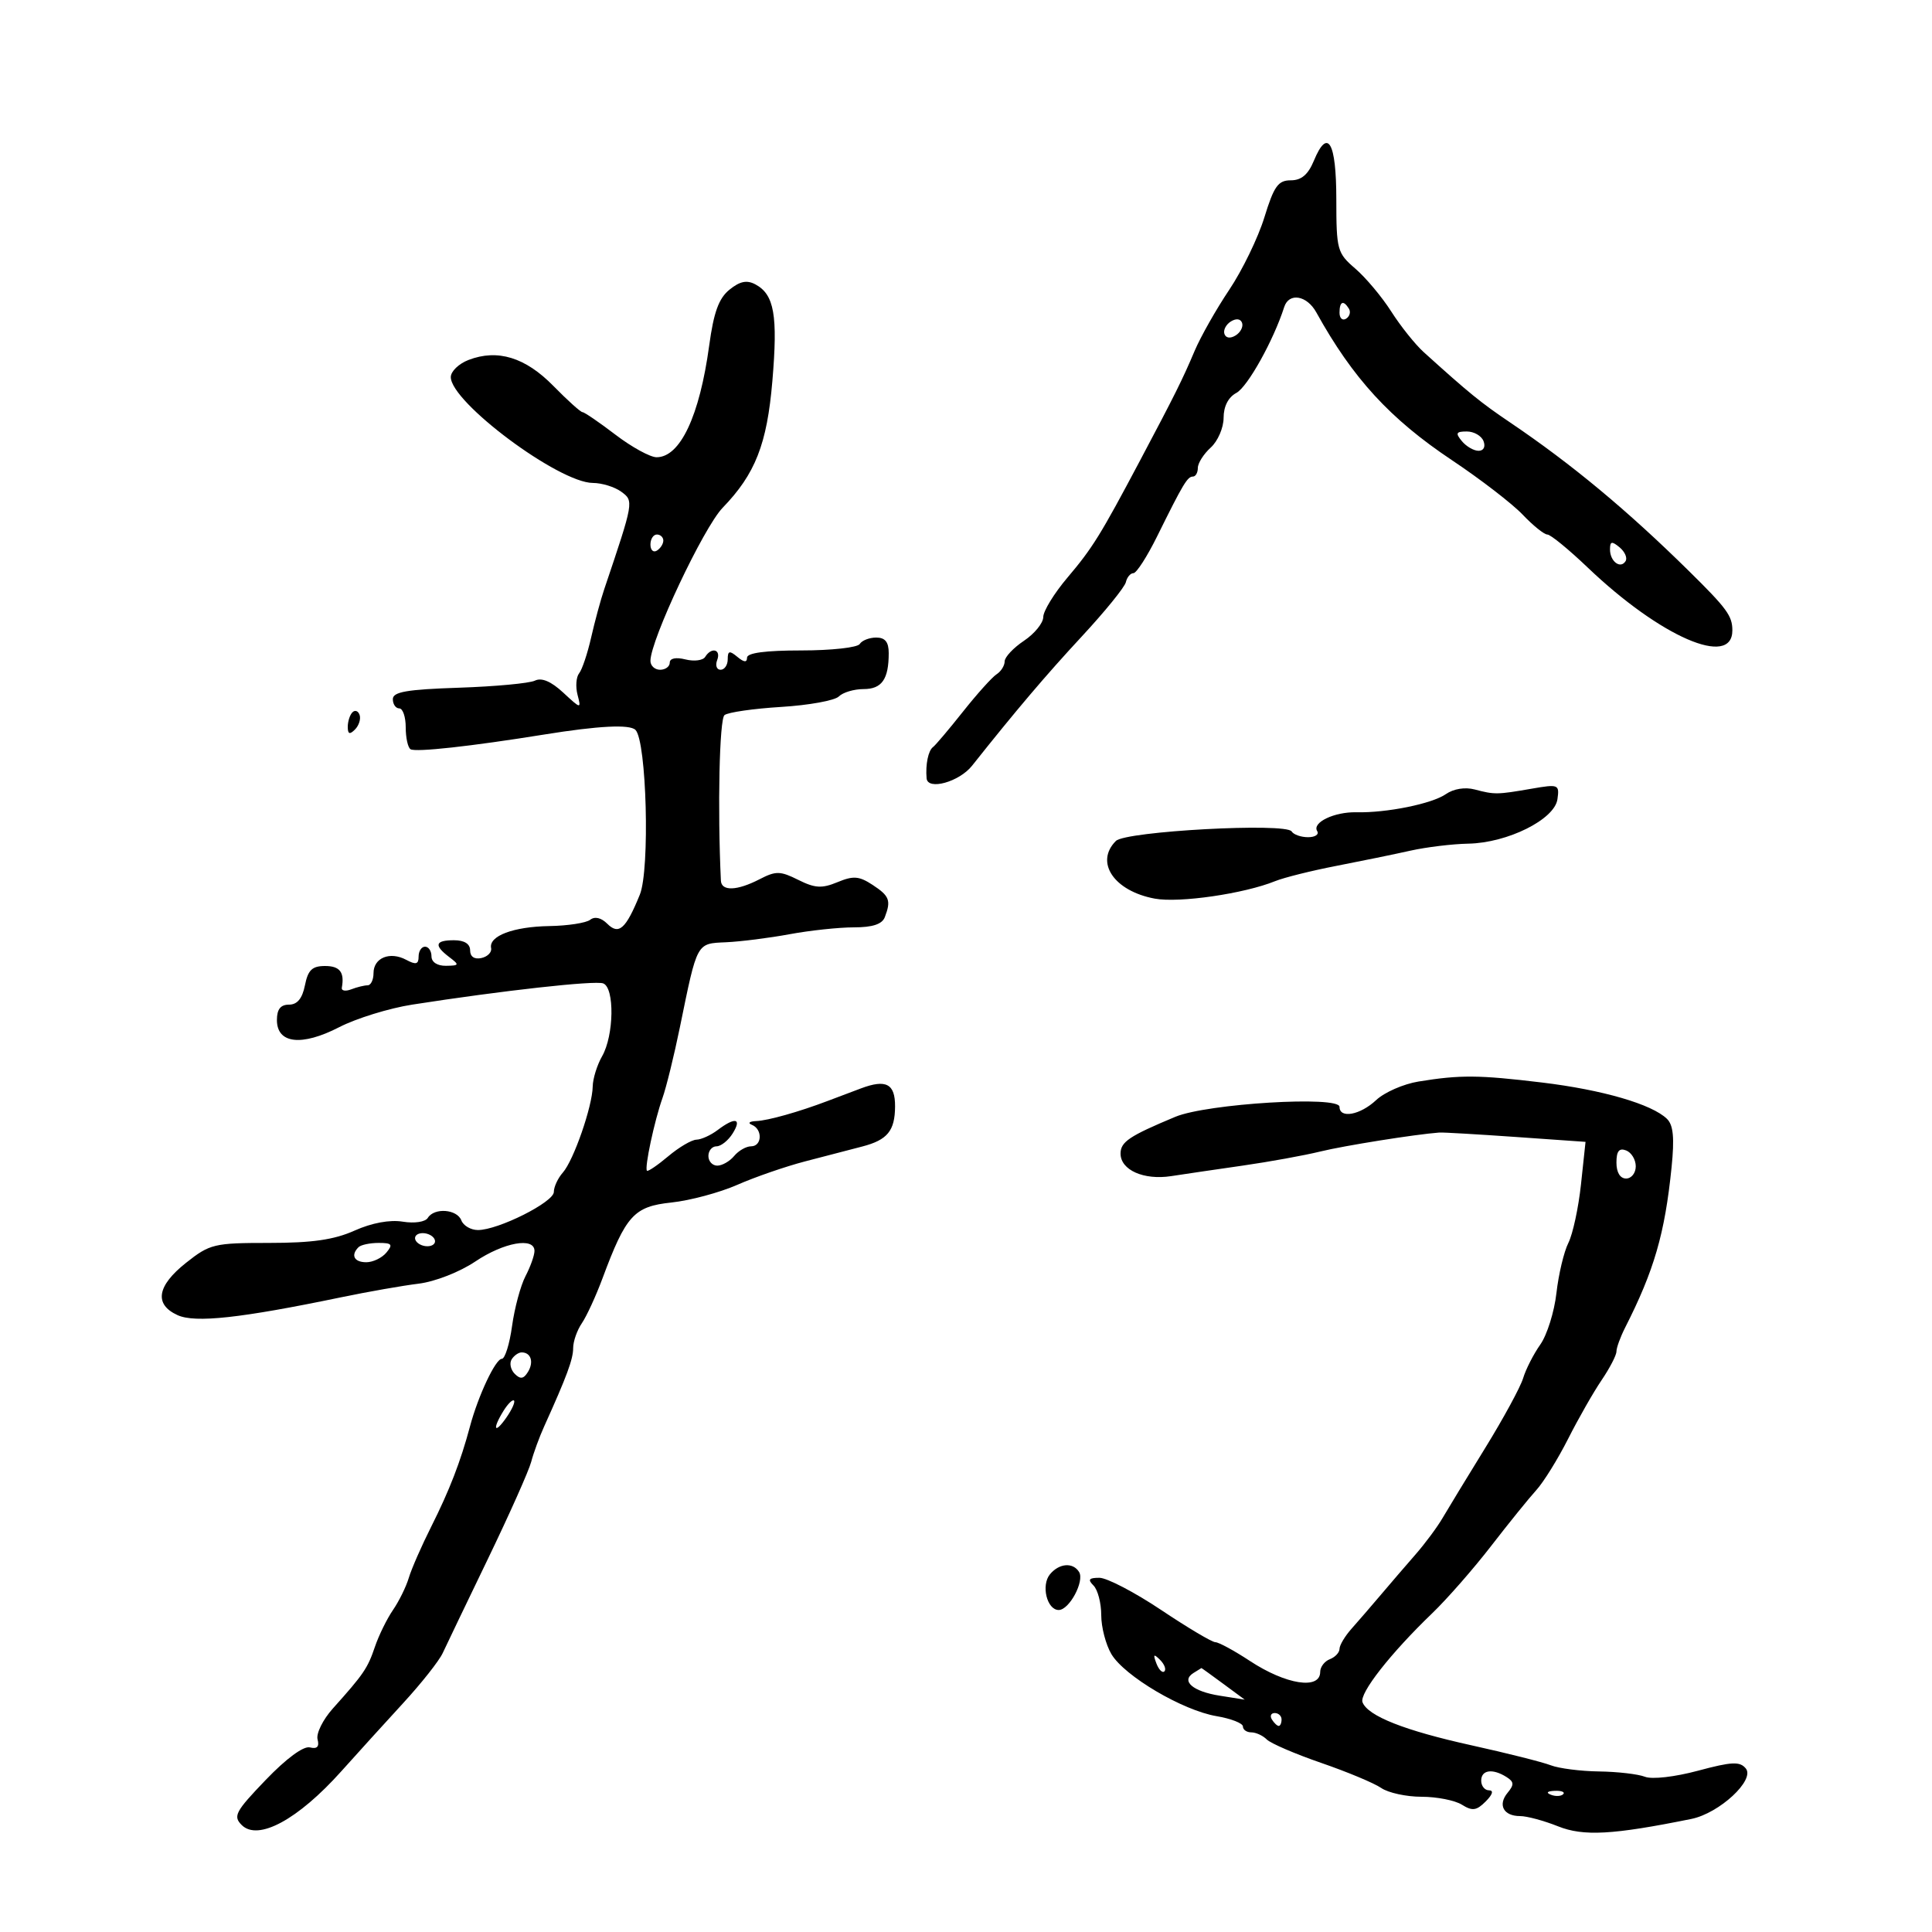 <svg xmlns="http://www.w3.org/2000/svg" width="300" height="300" viewBox="0 0 300 300" version="1.1">
	<path d="M 204.016 24.962 C 203.124 27.115, 202.080 28, 200.430 28 C 198.468 28, 197.824 28.904, 196.332 33.750 C 195.358 36.913, 192.902 41.975, 190.875 45 C 188.847 48.025, 186.426 52.300, 185.495 54.500 C 183.617 58.939, 182.455 61.274, 177.032 71.500 C 170.864 83.133, 169.653 85.085, 165.750 89.694 C 163.688 92.129, 161.999 94.882, 161.997 95.811 C 161.996 96.740, 160.647 98.400, 159 99.500 C 157.353 100.600, 156.004 102.040, 156.003 102.700 C 156.001 103.360, 155.438 104.260, 154.750 104.700 C 154.063 105.140, 151.715 107.750, 149.534 110.500 C 147.353 113.250, 145.260 115.725, 144.884 116 C 144.140 116.544, 143.694 118.707, 143.882 120.858 C 144.049 122.774, 148.945 121.417, 150.941 118.901 C 157.735 110.340, 162.411 104.832, 168 98.807 C 171.575 94.954, 174.645 91.171, 174.823 90.401 C 175.001 89.630, 175.531 89, 176 89 C 176.469 89, 178.124 86.430, 179.677 83.288 C 183.723 75.103, 184.383 74, 185.237 74 C 185.657 74, 186 73.395, 186 72.655 C 186 71.915, 186.900 70.495, 188 69.500 C 189.100 68.505, 190 66.426, 190 64.880 C 190 63.103, 190.728 61.681, 191.982 61.010 C 193.729 60.075, 197.759 52.841, 199.411 47.676 C 200.142 45.389, 202.926 45.849, 204.393 48.500 C 210.063 58.743, 215.843 65.043, 225.454 71.456 C 229.879 74.409, 234.822 78.214, 236.437 79.912 C 238.052 81.611, 239.778 83, 240.271 83 C 240.764 83, 243.587 85.308, 246.543 88.130 C 257.834 98.906, 269 103.756, 269 97.884 C 269 95.636, 268.159 94.486, 262.262 88.676 C 252.666 79.221, 244.046 72.059, 234.500 65.608 C 229.913 62.509, 228.134 61.061, 221.081 54.686 C 219.751 53.484, 217.482 50.646, 216.038 48.379 C 214.594 46.113, 212.084 43.116, 210.460 41.719 C 207.634 39.288, 207.507 38.825, 207.503 30.928 C 207.500 22.035, 206.170 19.761, 204.016 24.962 M 113.273 44.980 C 111.612 46.325, 110.828 48.481, 110.126 53.636 C 108.631 64.606, 105.622 71, 101.954 71 C 100.964 71, 98.090 69.425, 95.568 67.500 C 93.046 65.575, 90.744 64, 90.452 64 C 90.160 64, 88.127 62.170, 85.934 59.933 C 81.569 55.480, 77.264 54.161, 72.750 55.894 C 71.237 56.475, 70 57.672, 70 58.554 C 70 62.466, 86.783 74.971, 92.059 74.991 C 93.466 74.996, 95.448 75.607, 96.463 76.350 C 98.439 77.794, 98.431 77.843, 93.823 91.500 C 93.266 93.150, 92.351 96.525, 91.790 99 C 91.228 101.475, 90.390 103.973, 89.926 104.552 C 89.463 105.131, 89.352 106.629, 89.679 107.882 C 90.264 110.119, 90.225 110.113, 87.453 107.544 C 85.573 105.802, 84.107 105.182, 83.065 105.687 C 82.204 106.105, 76.888 106.600, 71.250 106.788 C 63.168 107.057, 61 107.432, 61 108.564 C 61 109.354, 61.450 110, 62 110 C 62.550 110, 63 111.323, 63 112.941 C 63 114.559, 63.337 116.089, 63.750 116.341 C 64.553 116.833, 73.146 115.887, 84.500 114.057 C 92.971 112.692, 97.782 112.449, 98.675 113.341 C 100.410 115.077, 100.939 135.029, 99.352 138.923 C 97.176 144.263, 96.090 145.233, 94.295 143.438 C 93.355 142.498, 92.358 142.267, 91.644 142.823 C 91.015 143.314, 88.156 143.753, 85.292 143.800 C 79.703 143.891, 75.871 145.342, 76.260 147.220 C 76.392 147.859, 75.713 148.553, 74.750 148.764 C 73.663 149.002, 73 148.551, 73 147.573 C 73 146.562, 72.107 146, 70.500 146 C 67.559 146, 67.336 146.775, 69.750 148.608 C 71.371 149.838, 71.334 149.939, 69.250 149.968 C 67.903 149.987, 67 149.398, 67 148.500 C 67 147.675, 66.550 147, 66 147 C 65.450 147, 65 147.691, 65 148.535 C 65 149.741, 64.587 149.849, 63.072 149.039 C 60.547 147.687, 58 148.726, 58 151.107 C 58 152.148, 57.587 153, 57.082 153 C 56.577 153, 55.433 153.280, 54.541 153.623 C 53.648 153.965, 52.990 153.853, 53.078 153.373 C 53.517 150.968, 52.770 150, 50.475 150 C 48.469 150, 47.827 150.617, 47.350 153 C 46.939 155.053, 46.158 156, 44.875 156 C 43.564 156, 43 156.720, 43 158.392 C 43 162.065, 46.833 162.506, 52.663 159.503 C 55.323 158.133, 60.425 156.556, 64 155.999 C 78.001 153.817, 92.403 152.217, 93.669 152.703 C 95.452 153.387, 95.341 160.780, 93.500 164 C 92.714 165.375, 92.055 167.497, 92.035 168.715 C 91.986 171.799, 89.078 180.176, 87.396 182.079 C 86.628 182.947, 86 184.300, 86 185.085 C 86 186.665, 77.364 191, 74.215 191 C 73.115 191, 71.955 190.325, 71.638 189.500 C 70.968 187.754, 67.434 187.489, 66.432 189.110 C 66.040 189.744, 64.367 189.997, 62.533 189.699 C 60.520 189.372, 57.725 189.891, 55.050 191.089 C 51.871 192.512, 48.487 193, 41.785 193 C 33.242 193, 32.591 193.156, 28.894 196.084 C 24.368 199.668, 23.901 202.542, 27.572 204.215 C 30.300 205.458, 37.344 204.688, 53 201.436 C 57.125 200.579, 62.525 199.631, 65 199.328 C 67.547 199.016, 71.367 197.523, 73.800 195.889 C 78.241 192.905, 83.005 192.056, 82.994 194.250 C 82.990 194.938, 82.363 196.697, 81.600 198.159 C 80.837 199.622, 79.898 203.110, 79.512 205.909 C 79.127 208.709, 78.411 211, 77.920 211 C 76.947 211, 74.254 216.721, 72.977 221.500 C 71.524 226.941, 69.790 231.426, 66.988 237 C 65.467 240.025, 63.889 243.625, 63.480 245 C 63.072 246.375, 61.965 248.625, 61.022 250 C 60.078 251.375, 58.814 253.953, 58.212 255.728 C 57.085 259.058, 56.469 259.960, 51.689 265.290 C 50.143 267.014, 49.073 269.172, 49.312 270.086 C 49.611 271.227, 49.239 271.618, 48.123 271.337 C 47.130 271.087, 44.463 273.050, 41.252 276.394 C 36.546 281.297, 36.162 282.019, 37.531 283.388 C 40.058 285.915, 46.262 282.566, 53 275.039 C 55.475 272.274, 59.800 267.509, 62.611 264.450 C 65.422 261.391, 68.181 257.901, 68.741 256.694 C 69.302 255.487, 72.475 248.875, 75.793 242 C 79.111 235.125, 82.121 228.375, 82.482 227 C 82.842 225.625, 83.748 223.150, 84.495 221.500 C 88.016 213.717, 89 211.056, 89 209.321 C 89 208.289, 89.607 206.557, 90.348 205.473 C 91.089 204.388, 92.533 201.250, 93.556 198.500 C 97.203 188.699, 98.440 187.339, 104.267 186.724 C 107.145 186.420, 111.750 185.183, 114.500 183.974 C 117.250 182.765, 121.975 181.131, 125 180.343 C 128.025 179.556, 132.028 178.514, 133.896 178.028 C 137.803 177.012, 138.963 175.594, 138.985 171.809 C 139.005 168.287, 137.593 167.539, 133.690 169.005 C 131.935 169.663, 129.600 170.544, 128.500 170.962 C 124.059 172.651, 119.252 174.004, 117.429 174.079 C 116.368 174.122, 116.063 174.385, 116.750 174.662 C 118.444 175.346, 118.342 178, 116.622 178 C 115.865 178, 114.685 178.675, 114 179.500 C 113.315 180.325, 112.135 181, 111.378 181 C 110.620 181, 110 180.325, 110 179.500 C 110 178.675, 110.567 178, 111.259 178 C 111.952 178, 113.081 177.100, 113.768 176 C 115.239 173.644, 114.174 173.401, 111.441 175.468 C 110.374 176.276, 108.890 176.951, 108.144 176.968 C 107.399 176.986, 105.430 178.143, 103.769 179.541 C 102.108 180.939, 100.619 181.951, 100.461 181.791 C 100.048 181.373, 101.615 174.032, 102.871 170.500 C 103.457 168.850, 104.674 163.900, 105.575 159.500 C 108.303 146.178, 108.114 146.525, 112.768 146.312 C 115.026 146.209, 119.460 145.647, 122.620 145.062 C 125.781 144.478, 130.262 144, 132.577 144 C 135.493 144, 136.973 143.514, 137.393 142.418 C 138.388 139.826, 138.123 139.126, 135.494 137.404 C 133.397 136.030, 132.508 135.961, 130.047 136.981 C 127.618 137.987, 126.556 137.925, 123.952 136.626 C 121.153 135.229, 120.479 135.218, 117.949 136.526 C 114.463 138.329, 112.020 138.420, 111.941 136.750 C 111.408 125.521, 111.710 111.663, 112.500 111.039 C 113.050 110.604, 117.011 110.034, 121.303 109.771 C 125.595 109.508, 129.623 108.777, 130.253 108.147 C 130.884 107.516, 132.612 107, 134.093 107 C 136.934 107, 138 105.478, 138 101.418 C 138 99.691, 137.445 99, 136.059 99 C 134.991 99, 133.840 99.450, 133.500 100 C 133.160 100.550, 129.084 101, 124.441 101 C 118.866 101, 116 101.381, 116 102.122 C 116 102.898, 115.536 102.860, 114.500 102 C 113.271 100.980, 113 101.049, 113 102.378 C 113 103.270, 112.502 104, 111.893 104 C 111.284 104, 111.045 103.325, 111.362 102.500 C 112.002 100.832, 110.473 100.425, 109.498 102.004 C 109.157 102.556, 107.780 102.732, 106.439 102.395 C 104.952 102.022, 104 102.216, 104 102.892 C 104 103.501, 103.325 104, 102.500 104 C 101.675 104, 101 103.380, 101 102.622 C 101 99.401, 109.251 81.907, 112.216 78.842 C 117.281 73.606, 119.103 68.964, 119.932 59.182 C 120.799 48.951, 120.232 45.730, 117.290 44.155 C 115.968 43.448, 114.893 43.669, 113.273 44.980 M 208 48.559 C 208 49.416, 208.457 49.835, 209.016 49.490 C 209.575 49.144, 209.774 48.443, 209.457 47.931 C 208.600 46.544, 208 46.802, 208 48.559 M 191.128 49.916 C 190.374 50.385, 189.924 51.256, 190.128 51.852 C 190.352 52.506, 191.044 52.598, 191.872 52.084 C 192.626 51.615, 193.076 50.744, 192.872 50.148 C 192.648 49.494, 191.956 49.402, 191.128 49.916 M 227 68.500 C 227.685 69.325, 228.851 70, 229.591 70 C 230.377 70, 230.698 69.376, 230.362 68.500 C 230.045 67.675, 228.879 67, 227.771 67 C 226.092 67, 225.963 67.251, 227 68.500 M 101 84.559 C 101 85.416, 101.450 85.840, 102 85.500 C 102.550 85.160, 103 84.459, 103 83.941 C 103 83.423, 102.550 83, 102 83 C 101.450 83, 101 83.702, 101 84.559 M 250 85.319 C 250 87.185, 251.631 88.406, 252.420 87.130 C 252.727 86.633, 252.308 85.671, 251.489 84.991 C 250.278 83.986, 250 84.047, 250 85.319 M 54.729 110.604 C 54.328 111.005, 54 112.023, 54 112.867 C 54 113.992, 54.296 114.104, 55.112 113.287 C 55.724 112.676, 56.053 111.657, 55.842 111.025 C 55.631 110.392, 55.130 110.203, 54.729 110.604 M 224.500 123.319 C 222.351 124.811, 215.301 126.239, 210.627 126.129 C 207.197 126.048, 203.709 127.720, 204.531 129.050 C 204.854 129.573, 204.218 130, 203.118 130 C 202.018 130, 200.869 129.597, 200.565 129.105 C 199.708 127.718, 174.789 129.068, 173.273 130.584 C 169.965 133.893, 172.980 138.363, 179.313 139.539 C 183.100 140.241, 193.190 138.777, 198 136.826 C 199.375 136.268, 203.650 135.202, 207.500 134.456 C 211.350 133.710, 216.525 132.647, 219 132.093 C 221.475 131.540, 225.525 131.049, 228 131.002 C 234.086 130.888, 241.394 127.247, 241.838 124.108 C 242.163 121.807, 242.011 121.745, 237.838 122.468 C 232.462 123.400, 232.083 123.405, 229 122.591 C 227.485 122.191, 225.712 122.478, 224.500 123.319 M 220.260 167.941 C 217.929 168.321, 214.975 169.615, 213.696 170.816 C 211.218 173.144, 208 173.741, 208 171.872 C 208 170.115, 187.424 171.365, 182.500 173.420 C 175.343 176.407, 174 177.310, 174 179.134 C 174 181.683, 177.602 183.284, 181.861 182.628 C 183.862 182.319, 188.875 181.582, 193 180.990 C 197.125 180.397, 202.525 179.416, 205 178.810 C 208.740 177.894, 219.722 176.143, 223.500 175.860 C 224.050 175.819, 229.383 176.128, 235.350 176.546 L 246.200 177.307 245.495 183.904 C 245.107 187.532, 244.225 191.625, 243.535 193 C 242.844 194.375, 242.011 197.878, 241.683 200.785 C 241.354 203.692, 240.226 207.292, 239.174 208.785 C 238.123 210.278, 236.925 212.625, 236.513 214 C 236.100 215.375, 233.454 220.246, 230.631 224.824 C 227.809 229.402, 224.825 234.305, 224 235.719 C 223.175 237.134, 221.279 239.688, 219.786 241.395 C 218.293 243.103, 215.879 245.911, 214.421 247.635 C 212.962 249.359, 210.921 251.721, 209.885 252.885 C 208.848 254.048, 208 255.464, 208 256.031 C 208 256.599, 207.325 257.322, 206.500 257.638 C 205.675 257.955, 205 258.841, 205 259.607 C 205 262.425, 199.688 261.600, 194.079 257.909 C 191.647 256.309, 189.236 255, 188.720 255 C 188.205 255, 184.420 252.750, 180.308 250 C 176.196 247.250, 171.880 245, 170.716 245 C 169.070 245, 168.867 245.267, 169.800 246.200 C 170.460 246.860, 171 248.928, 171 250.796 C 171 252.663, 171.709 255.386, 172.575 256.846 C 174.602 260.262, 183.635 265.594, 188.904 266.484 C 191.157 266.864, 193 267.586, 193 268.088 C 193 268.590, 193.585 269, 194.300 269 C 195.015 269, 196.098 269.498, 196.706 270.106 C 197.315 270.715, 201.117 272.351, 205.156 273.743 C 209.195 275.134, 213.388 276.886, 214.473 277.636 C 215.557 278.386, 218.376 279, 220.736 279 C 223.096 279, 225.914 279.554, 226.997 280.230 C 228.628 281.249, 229.266 281.163, 230.698 279.730 C 231.772 278.657, 231.968 278, 231.214 278 C 230.546 278, 230 277.325, 230 276.500 C 230 274.820, 231.768 274.568, 233.936 275.939 C 235.107 276.680, 235.137 277.130, 234.100 278.380 C 232.536 280.264, 233.465 282, 236.039 282 C 237.095 282, 239.748 282.716, 241.934 283.590 C 245.878 285.169, 250.435 284.916, 262.633 282.443 C 266.989 281.559, 272.564 276.385, 271.083 274.600 C 270.160 273.488, 268.906 273.549, 263.663 274.956 C 260.059 275.924, 256.527 276.327, 255.427 275.895 C 254.367 275.480, 251.159 275.109, 248.297 275.070 C 245.435 275.032, 242.060 274.599, 240.797 274.110 C 239.534 273.620, 234 272.227, 228.500 271.013 C 218.108 268.720, 212.391 266.461, 211.571 264.325 C 211.045 262.954, 215.929 256.719, 222.401 250.500 C 224.690 248.300, 228.799 243.607, 231.532 240.071 C 234.264 236.536, 237.424 232.628, 238.553 231.388 C 239.682 230.148, 241.905 226.565, 243.494 223.425 C 245.082 220.285, 247.421 216.185, 248.691 214.314 C 249.961 212.442, 251 210.438, 251 209.860 C 251 209.282, 251.607 207.614, 252.348 206.154 C 256.855 197.281, 258.516 191.550, 259.559 181.274 C 260.024 176.693, 259.835 174.701, 258.845 173.736 C 256.511 171.459, 248.817 169.223, 239.432 168.092 C 229.601 166.908, 226.740 166.885, 220.260 167.941 M 251 180.531 C 251 182.059, 251.572 183, 252.500 183 C 253.325 183, 254 182.148, 254 181.107 C 254 180.066, 253.325 178.955, 252.500 178.638 C 251.416 178.223, 251 178.748, 251 180.531 M 64.538 191.939 C 64.248 192.407, 64.669 193.043, 65.474 193.352 C 66.278 193.660, 67.173 193.529, 67.462 193.061 C 67.752 192.593, 67.331 191.957, 66.526 191.648 C 65.722 191.340, 64.827 191.471, 64.538 191.939 M 55.667 193.667 C 54.425 194.908, 54.991 196, 56.878 196 C 57.910 196, 59.315 195.325, 60 194.500 C 61.049 193.236, 60.859 193, 58.789 193 C 57.438 193, 56.033 193.300, 55.667 193.667 M 79.446 211.087 C 79.077 211.685, 79.294 212.694, 79.929 213.329 C 80.801 214.201, 81.301 214.131, 81.976 213.039 C 82.929 211.497, 82.448 210, 81 210 C 80.515 210, 79.816 210.489, 79.446 211.087 M 78.212 219.032 C 76.421 221.900, 76.739 222.818, 78.602 220.158 C 79.483 218.900, 80.029 217.695, 79.814 217.481 C 79.600 217.266, 78.879 217.964, 78.212 219.032 M 163.040 244.452 C 161.627 246.155, 162.568 250, 164.398 250 C 166.038 250, 168.438 245.517, 167.559 244.095 C 166.611 242.562, 164.468 242.731, 163.040 244.452 M 179.564 258.293 C 179.940 259.279, 180.499 259.834, 180.807 259.526 C 181.115 259.219, 180.808 258.412, 180.124 257.733 C 179.136 256.753, 179.022 256.868, 179.564 258.293 M 185.303 259.792 C 183.349 261.033, 185.227 262.648, 189.390 263.305 L 193.280 263.920 189.946 261.460 C 188.112 260.107, 186.586 259.007, 186.556 259.015 C 186.525 259.024, 185.961 259.373, 185.303 259.792 M 197.500 267 C 197.840 267.550, 198.316 268, 198.559 268 C 198.802 268, 199 267.550, 199 267 C 199 266.450, 198.523 266, 197.941 266 C 197.359 266, 197.160 266.450, 197.500 267 M 240.813 278.683 C 241.534 278.972, 242.397 278.936, 242.729 278.604 C 243.061 278.272, 242.471 278.036, 241.417 278.079 C 240.252 278.127, 240.015 278.364, 240.813 278.683" stroke="none" fill="black" fill-rule="evenodd"/>
</svg>